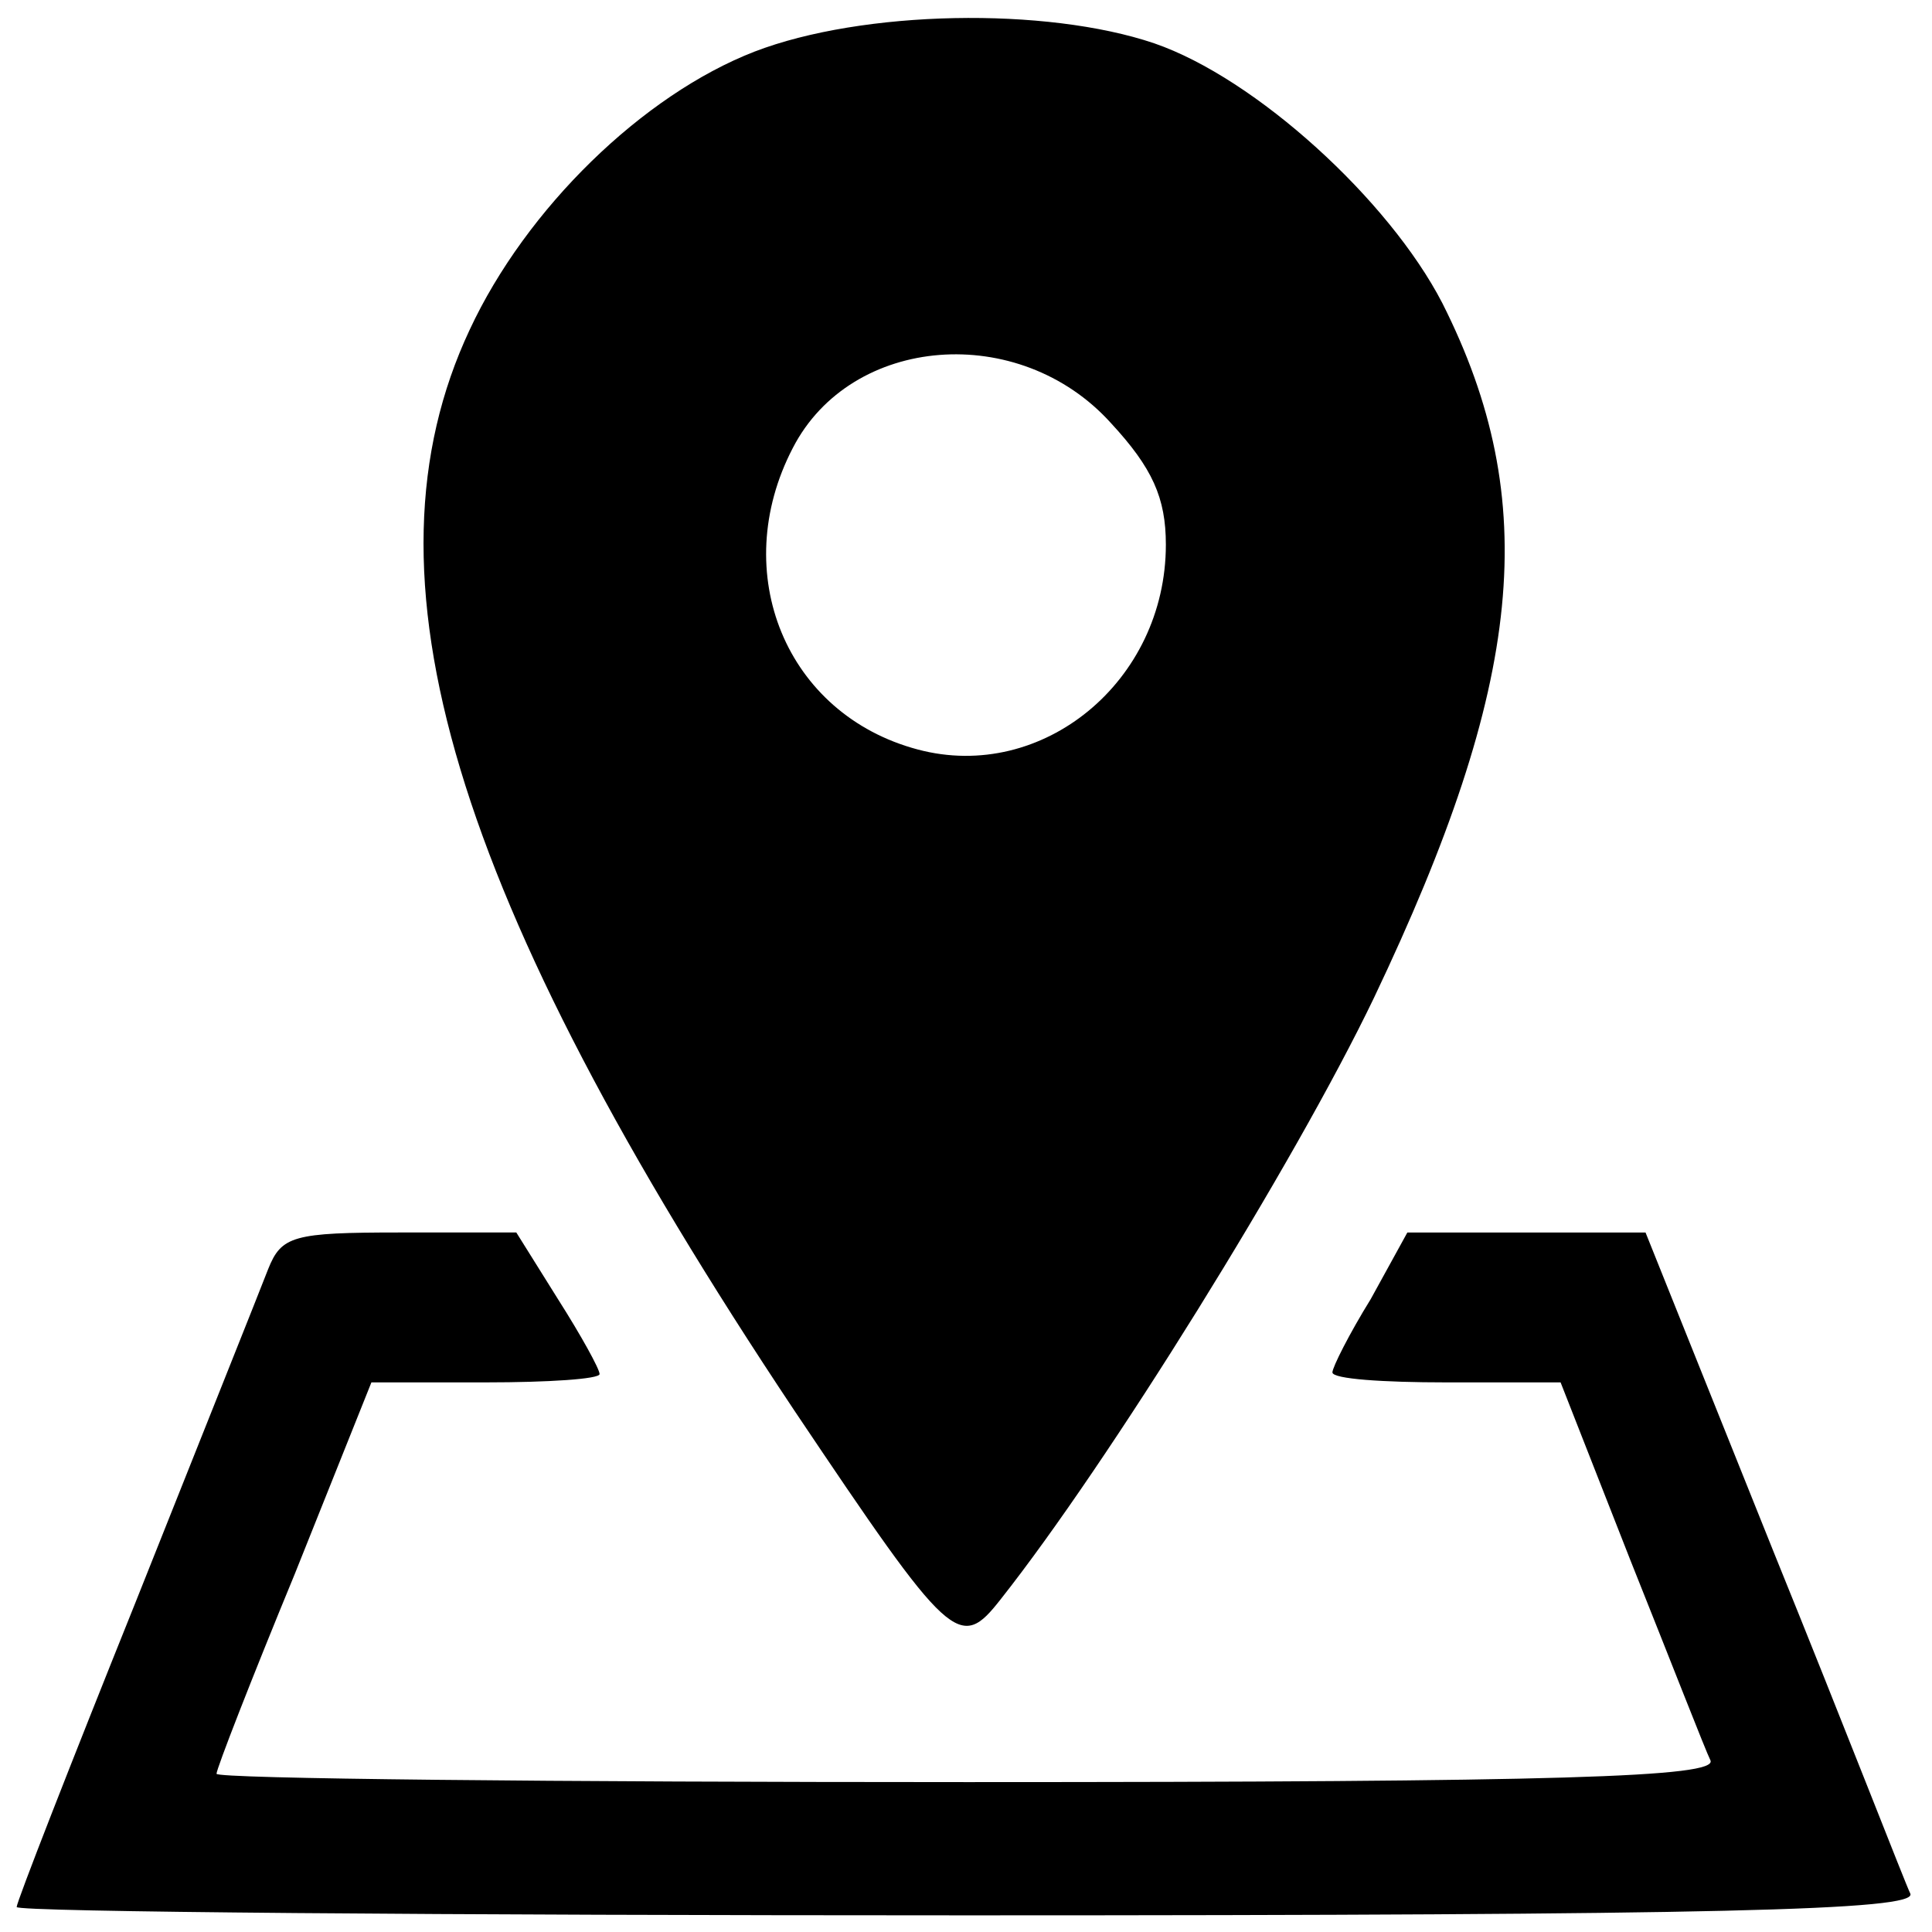 <?xml version="1.0" standalone="no"?>
<!DOCTYPE svg PUBLIC "-//W3C//DTD SVG 20010904//EN"
 "http://www.w3.org/TR/2001/REC-SVG-20010904/DTD/svg10.dtd">
<svg version="1.0" xmlns="http://www.w3.org/2000/svg"
 width="116pt" height="116pt" viewBox="0 0 116 116"
 preserveAspectRatio="xMidYMid meet">
<g transform="translate(0,116) scale(0.1,-0.1)"
fill="#000000" stroke="none">
<path d="M453 1129 c-67 -26 -137 -94 -171 -167 -69 -147 -11 -340 195 -649
94 -140 99 -145 124 -113 64 81 176 261 224 361 90 189 101 298 41 417 -32 62
-112 135 -173 156 -65 22 -175 20 -240 -5z m214 -223 c25 -27 33 -45 33 -73 0
-82 -74 -143 -149 -123 -79 21 -114 106 -75 181 35 68 136 76 191 15z"/>
<path d="M161 398 c-5 -13 -41 -103 -80 -201 -39 -97 -71 -179 -71 -182 0 -3
257 -5 571 -5 453 0 570 3 566 13 -3 6 -39 99 -82 205 l-77 192 -72 0 -71 0
-22 -40 c-13 -21 -23 -41 -23 -44 0 -4 31 -6 68 -6 l69 0 42 -107 c24 -60 45
-114 48 -120 4 -10 -89 -13 -446 -13 -248 0 -451 2 -451 5 0 3 21 57 47 120
l46 115 69 0 c37 0 68 2 68 5 0 3 -11 23 -25 45 l-25 40 -70 0 c-64 0 -71 -2
-79 -22z"/>
</g>
</svg>

